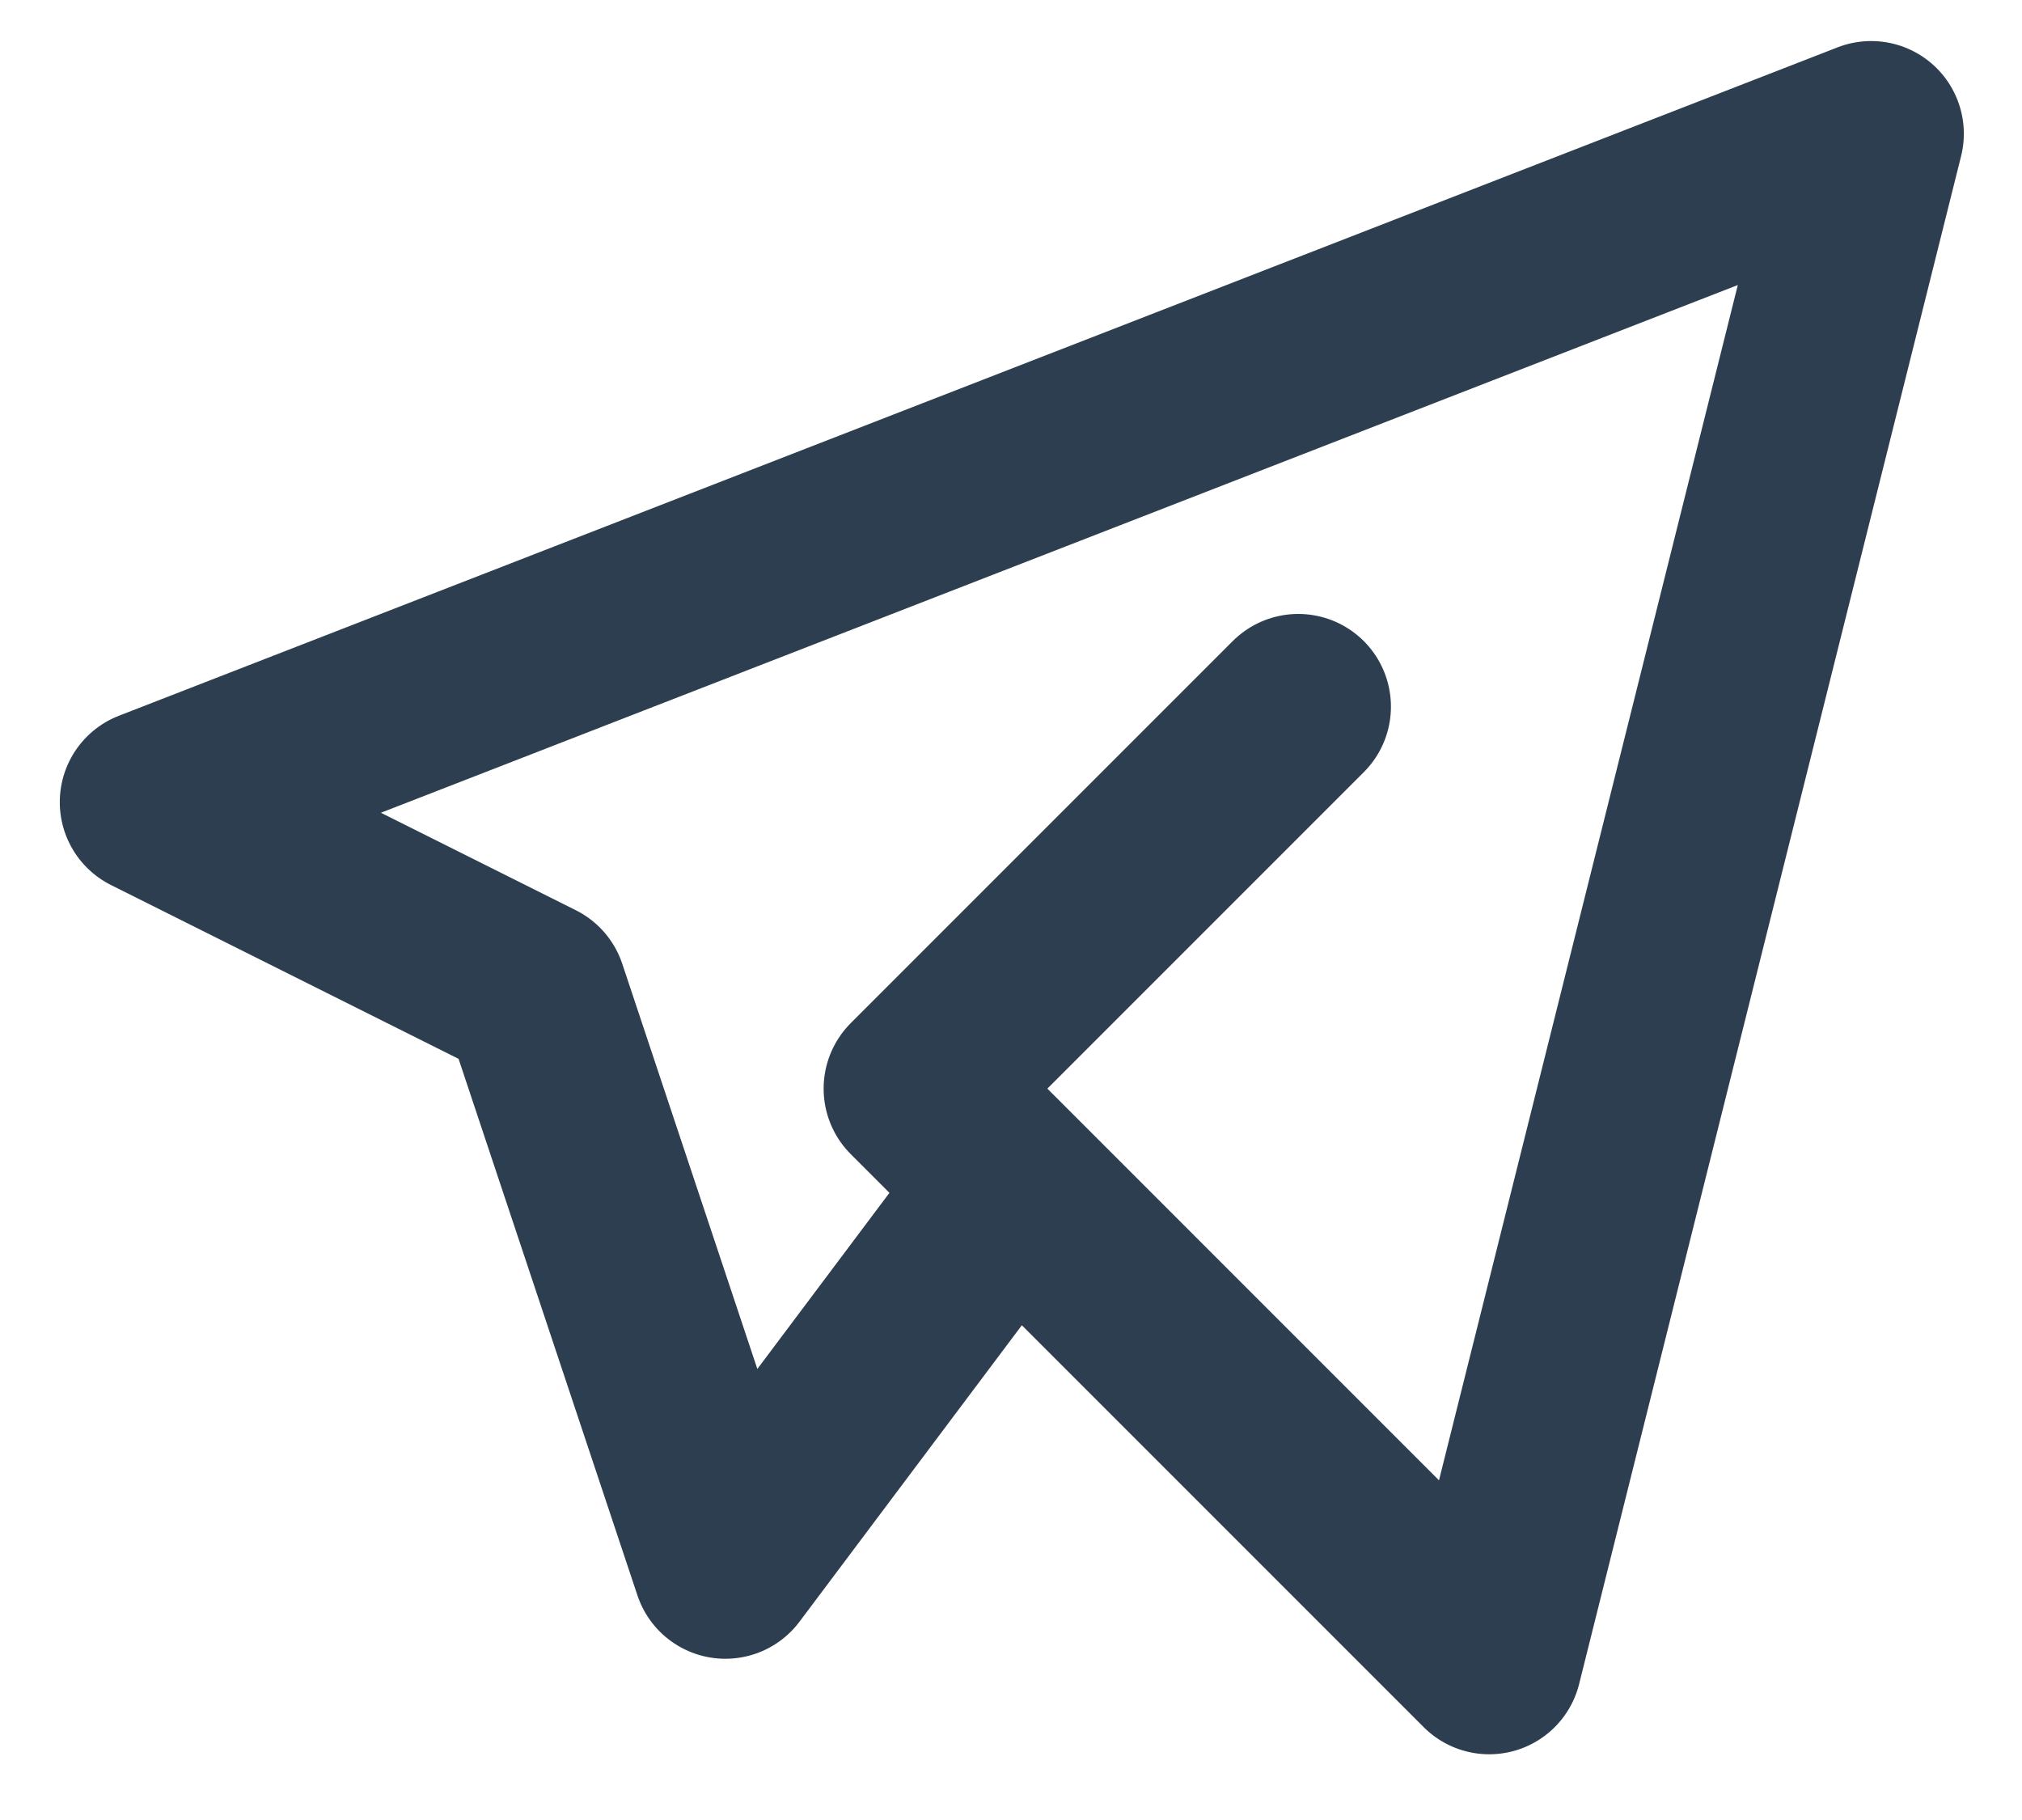 <svg width="30" height="27" viewBox="0 0 30 27" fill="none" xmlns="http://www.w3.org/2000/svg">
<path d="M19.262 10.483L13.595 16.15L22.095 24.65L27.762 1.984L2.262 11.9L7.928 14.733L10.762 23.233L15.012 17.567" stroke="#2C3E50" stroke-width="2.75" stroke-linecap="round" stroke-linejoin="round"/>
</svg>
